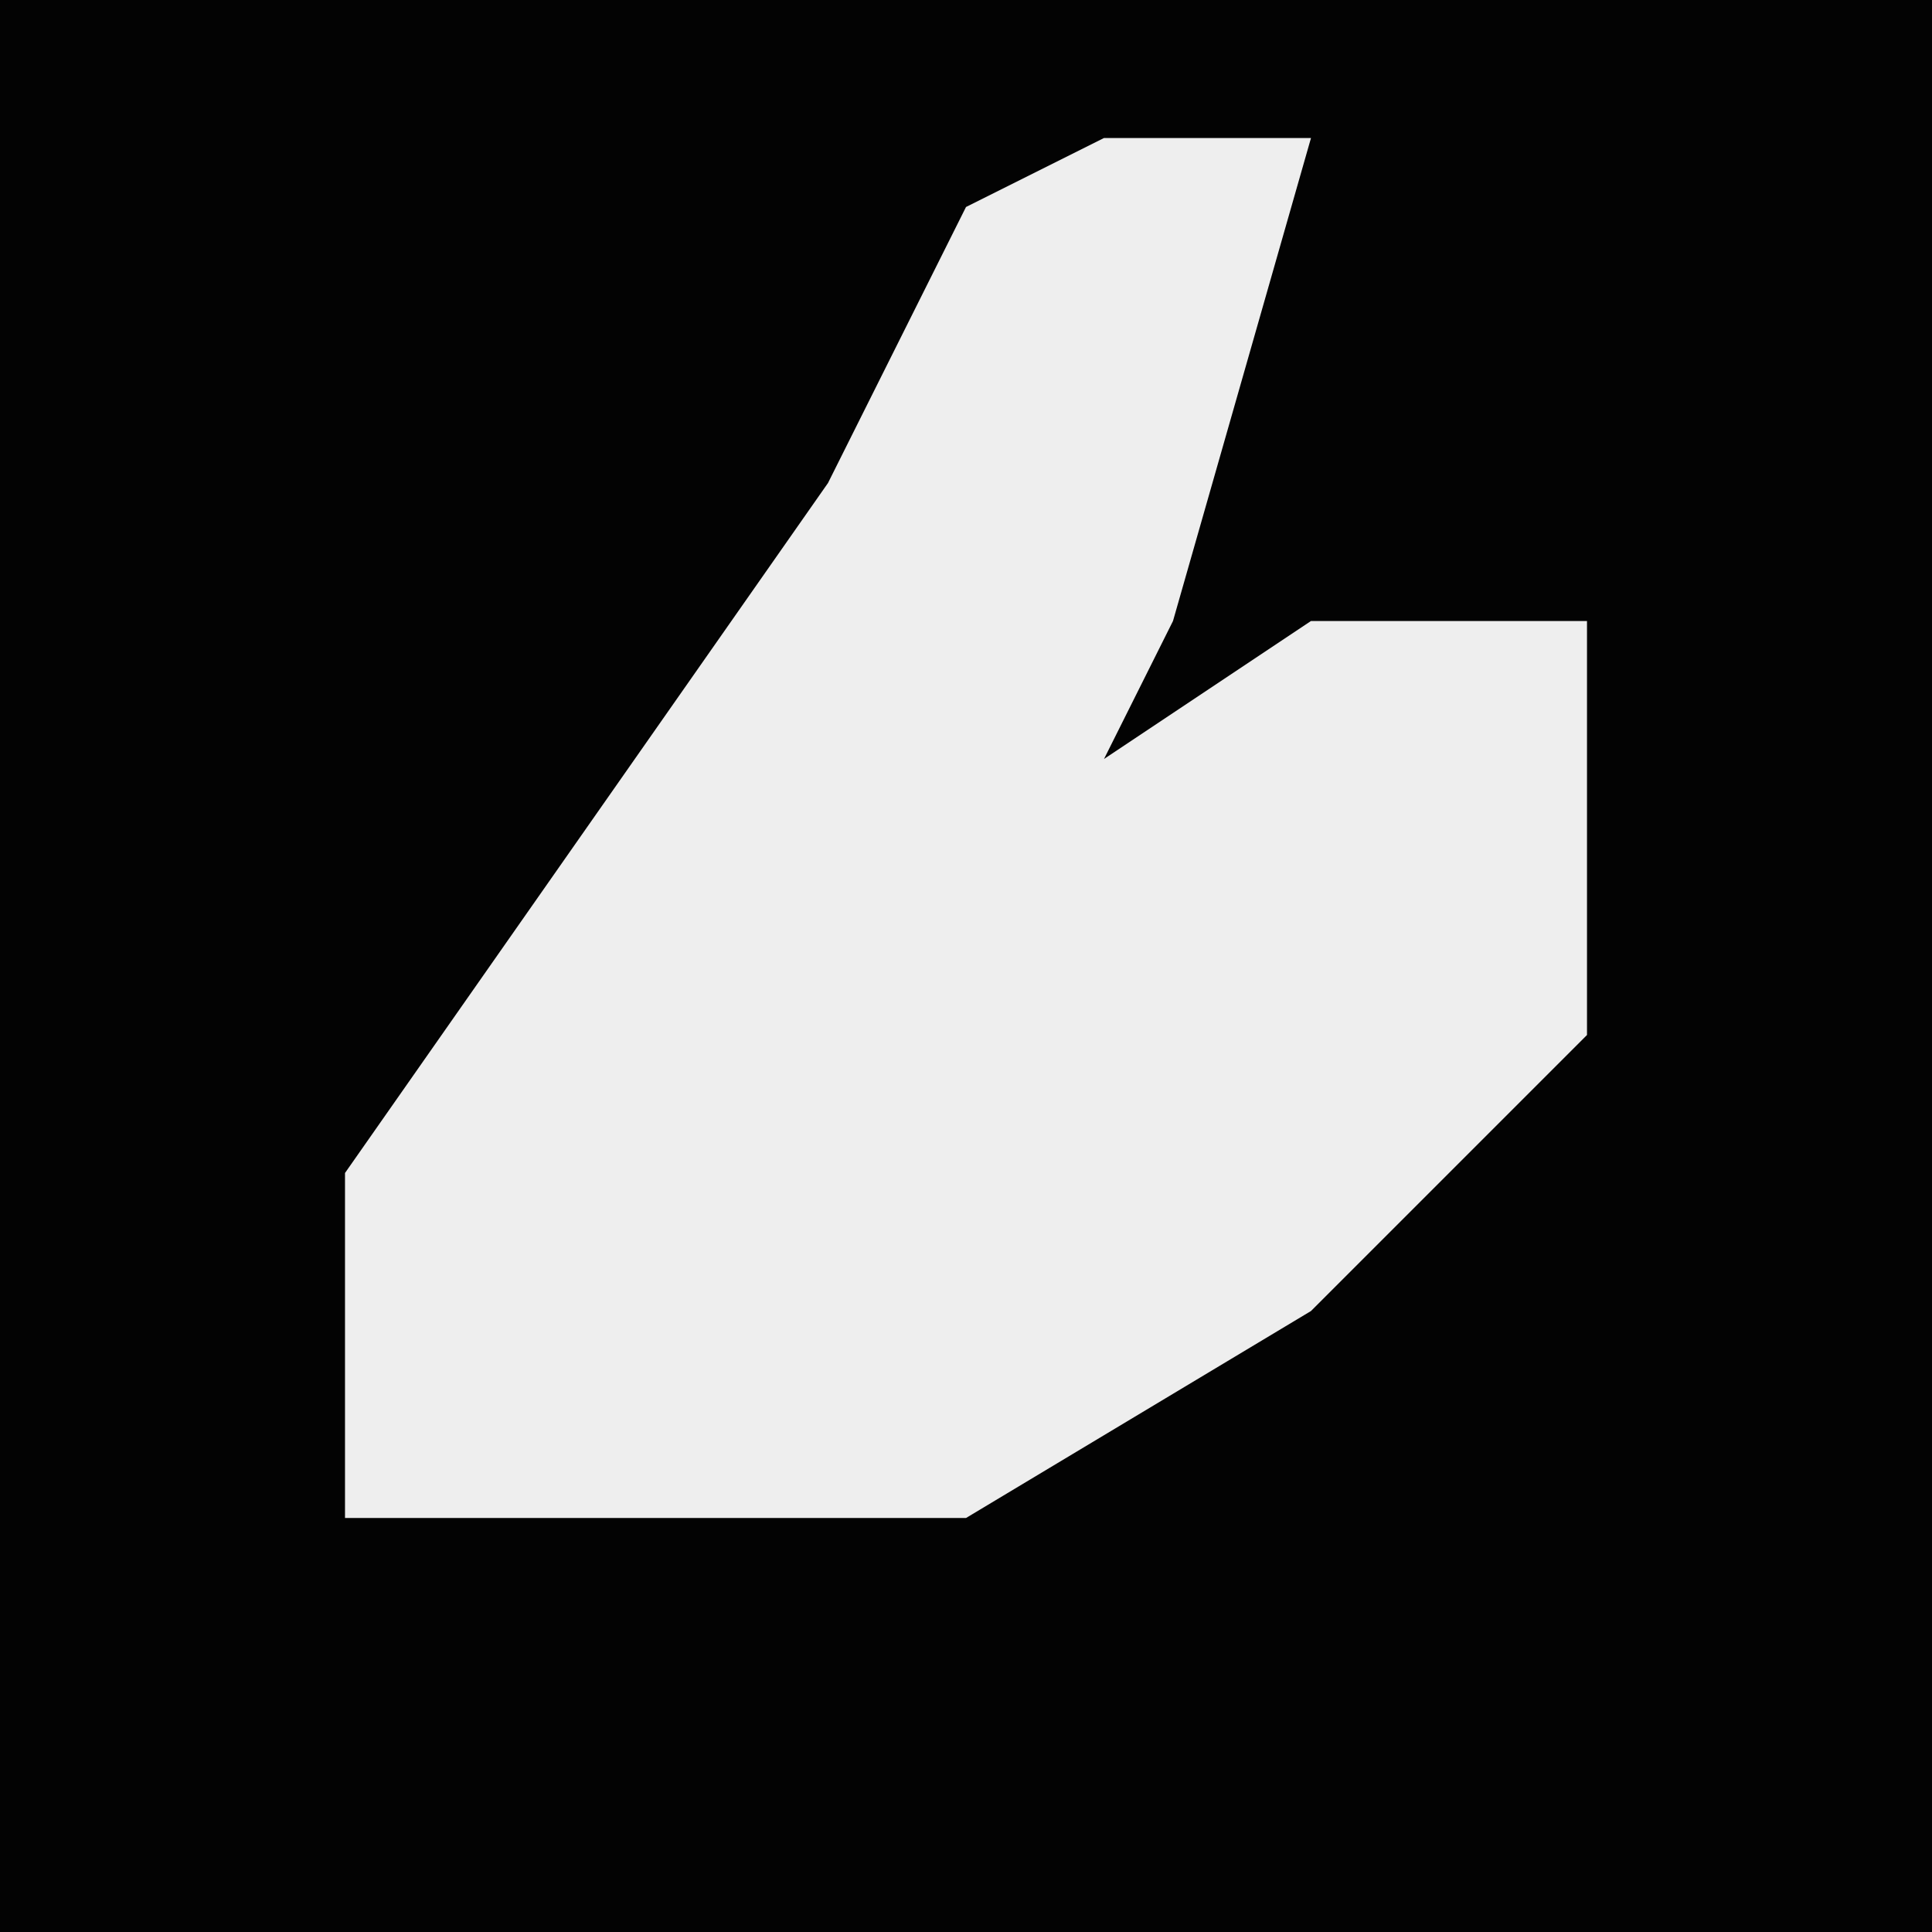 <?xml version="1.0" encoding="UTF-8"?>
<svg version="1.1" xmlns="http://www.w3.org/2000/svg" width="28" height="28">
<path d="M0,0 L28,0 L28,28 L0,28 Z " fill="#030303" transform="translate(0,0)"/>
<path d="M0,0 L3,0 L1,7 L0,9 L3,7 L7,7 L7,13 L3,17 L-2,20 L-11,20 L-11,15 L-4,5 L-2,1 Z " fill="#EEEEEE" transform="translate(16,2)"/>
</svg>
